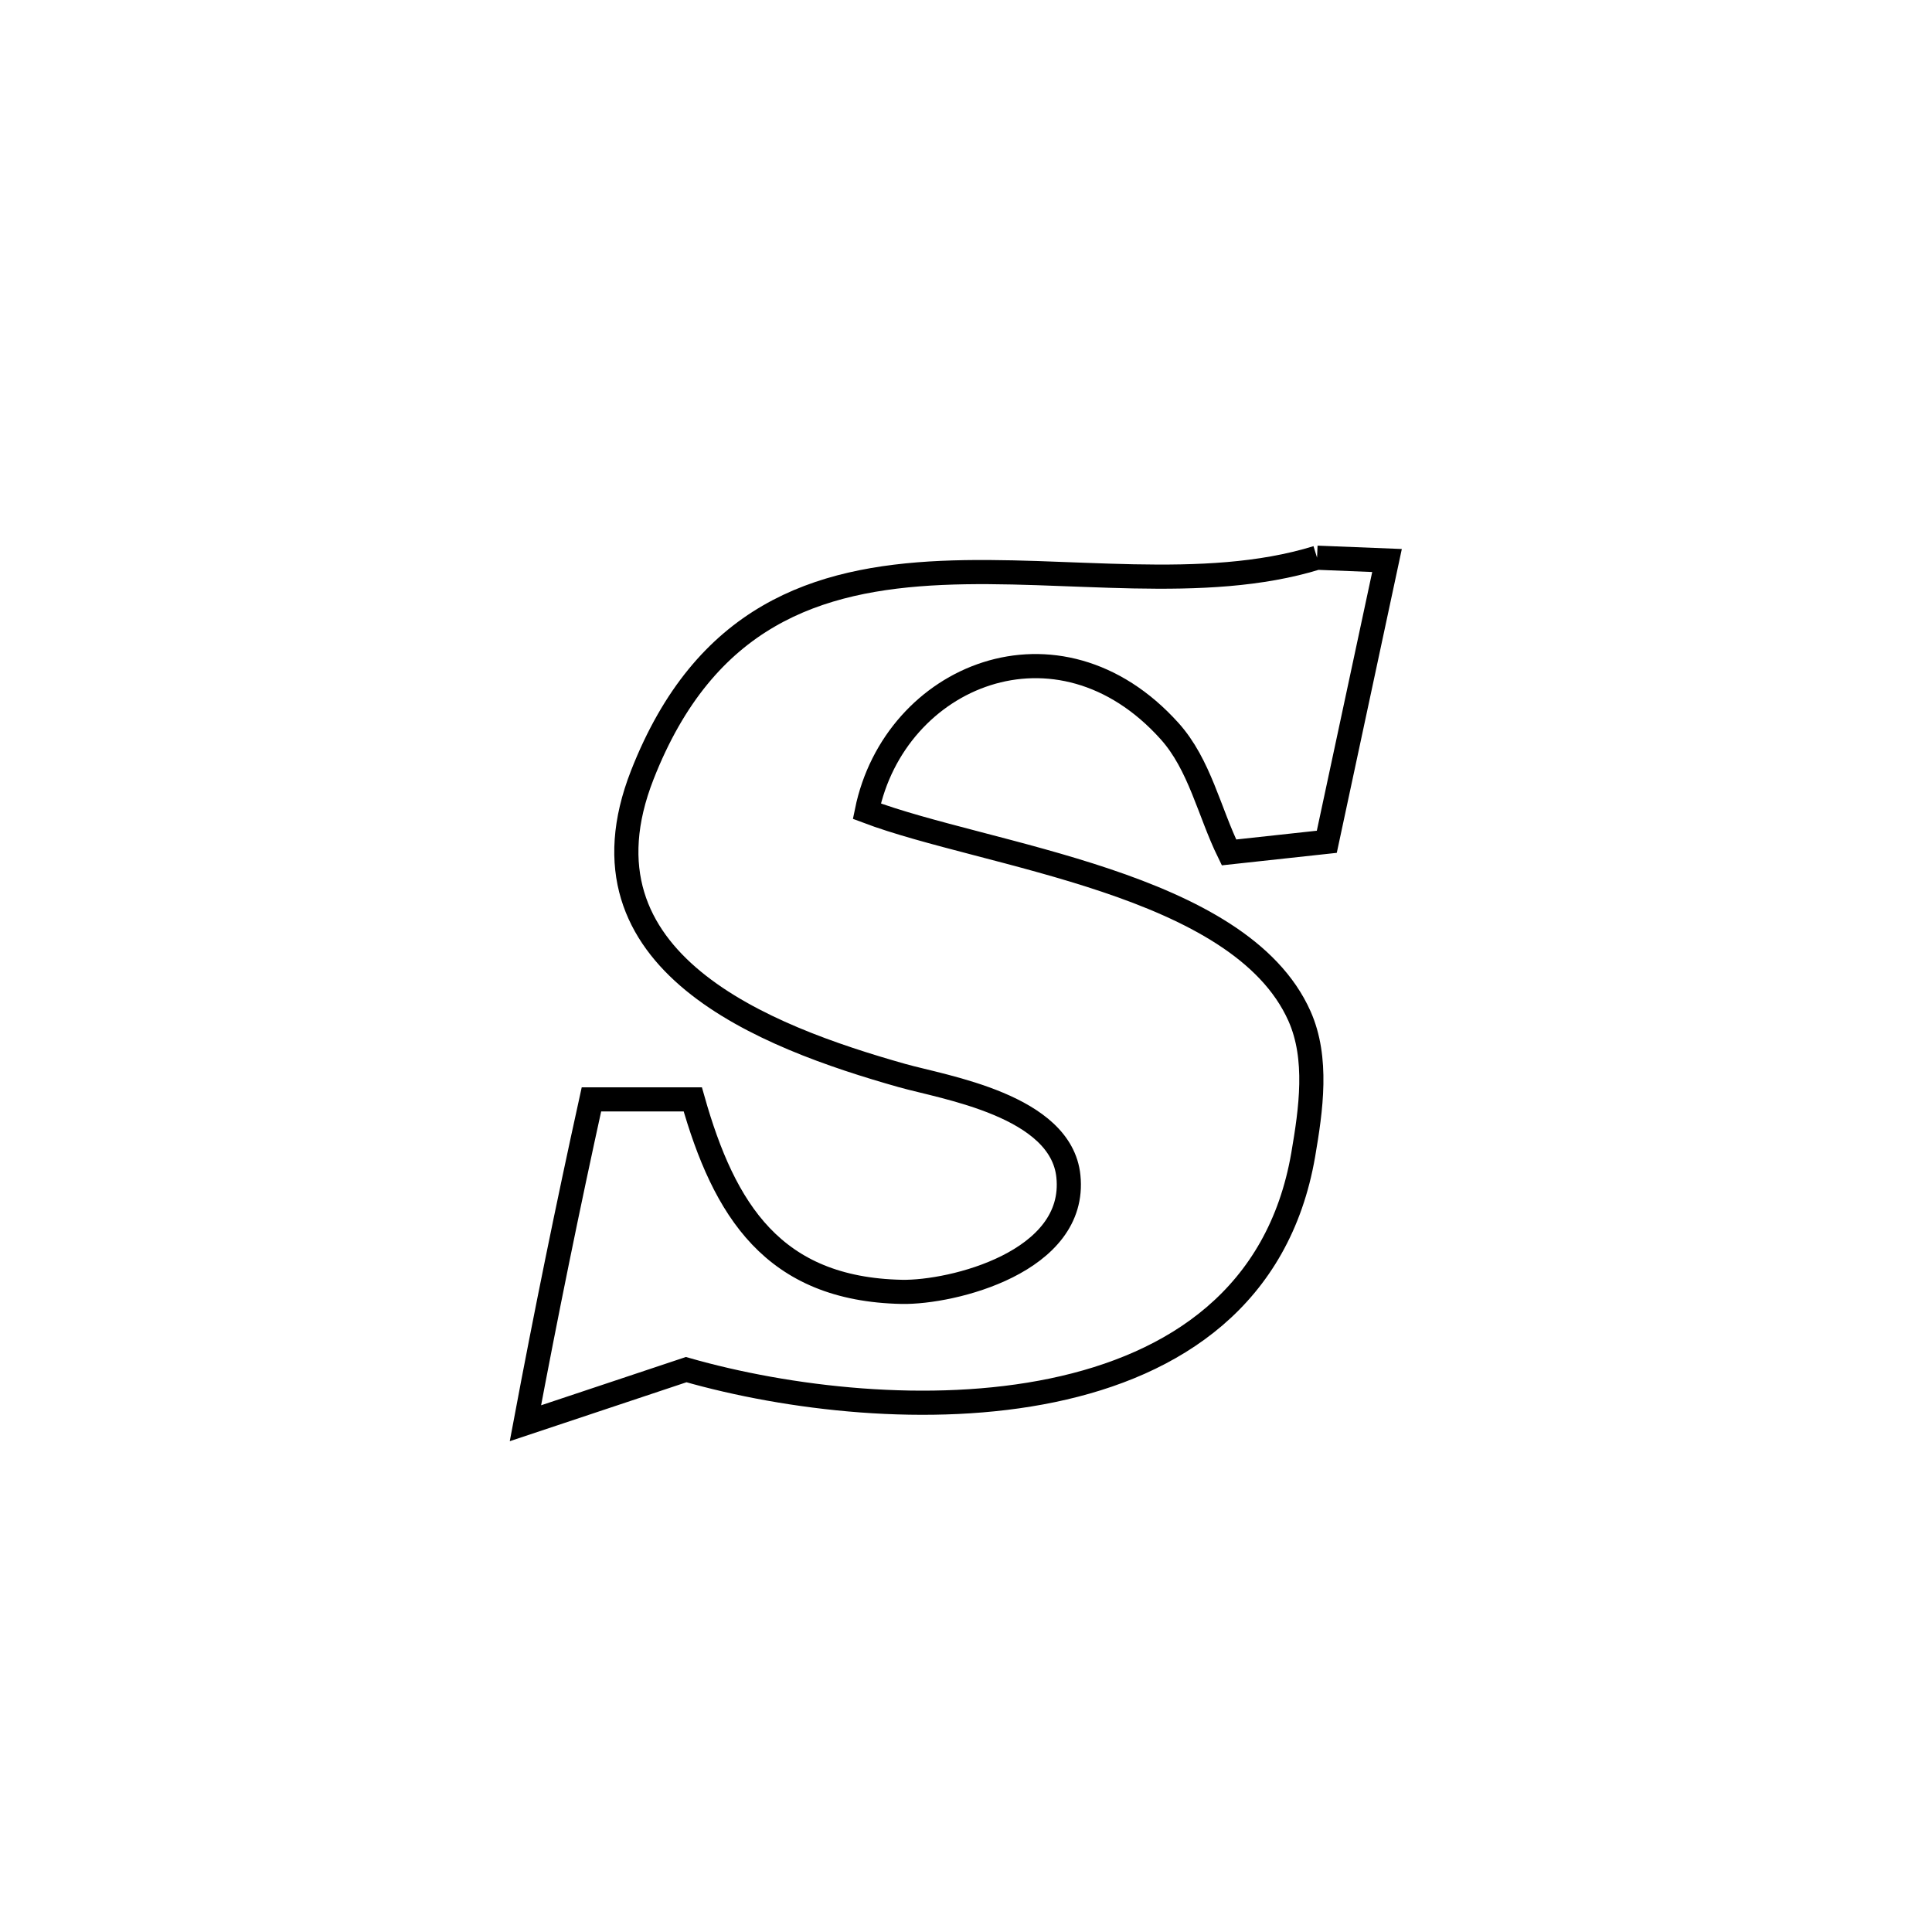<svg xmlns="http://www.w3.org/2000/svg" viewBox="0.0 0.0 24.0 24.0" height="200px" width="200px"><path fill="none" stroke="black" stroke-width=".3" stroke-opacity="1.0"  filling="0" d="M16.361 6.928 L16.361 6.928 C16.651 6.94 16.94 6.952 17.23 6.963 L17.23 6.963 C16.981 8.128 16.731 9.292 16.482 10.457 L16.482 10.457 C16.077 10.501 15.672 10.545 15.267 10.589 L15.267 10.589 C15.021 10.087 14.903 9.498 14.529 9.082 C13.144 7.541 11.113 8.391 10.768 10.077 L10.768 10.077 C12.257 10.639 15.401 10.956 16.143 12.623 C16.376 13.148 16.286 13.779 16.189 14.345 C15.885 16.107 14.598 16.954 13.073 17.271 C11.548 17.588 9.784 17.374 8.524 17.014 L8.524 17.014 C7.858 17.236 7.192 17.458 6.527 17.68 L6.527 17.68 C6.78 16.332 7.052 14.998 7.347 13.657 L7.347 13.657 C7.767 13.657 8.186 13.657 8.606 13.657 L8.606 13.657 C8.996 15.035 9.606 16.015 11.202 16.048 C11.828 16.06 13.382 15.677 13.272 14.612 C13.182 13.732 11.731 13.509 11.206 13.361 C9.505 12.88 7.066 11.954 7.979 9.626 C8.757 7.643 10.147 7.187 11.695 7.117 C13.244 7.047 14.95 7.364 16.361 6.928 L16.361 6.928"></path></svg>